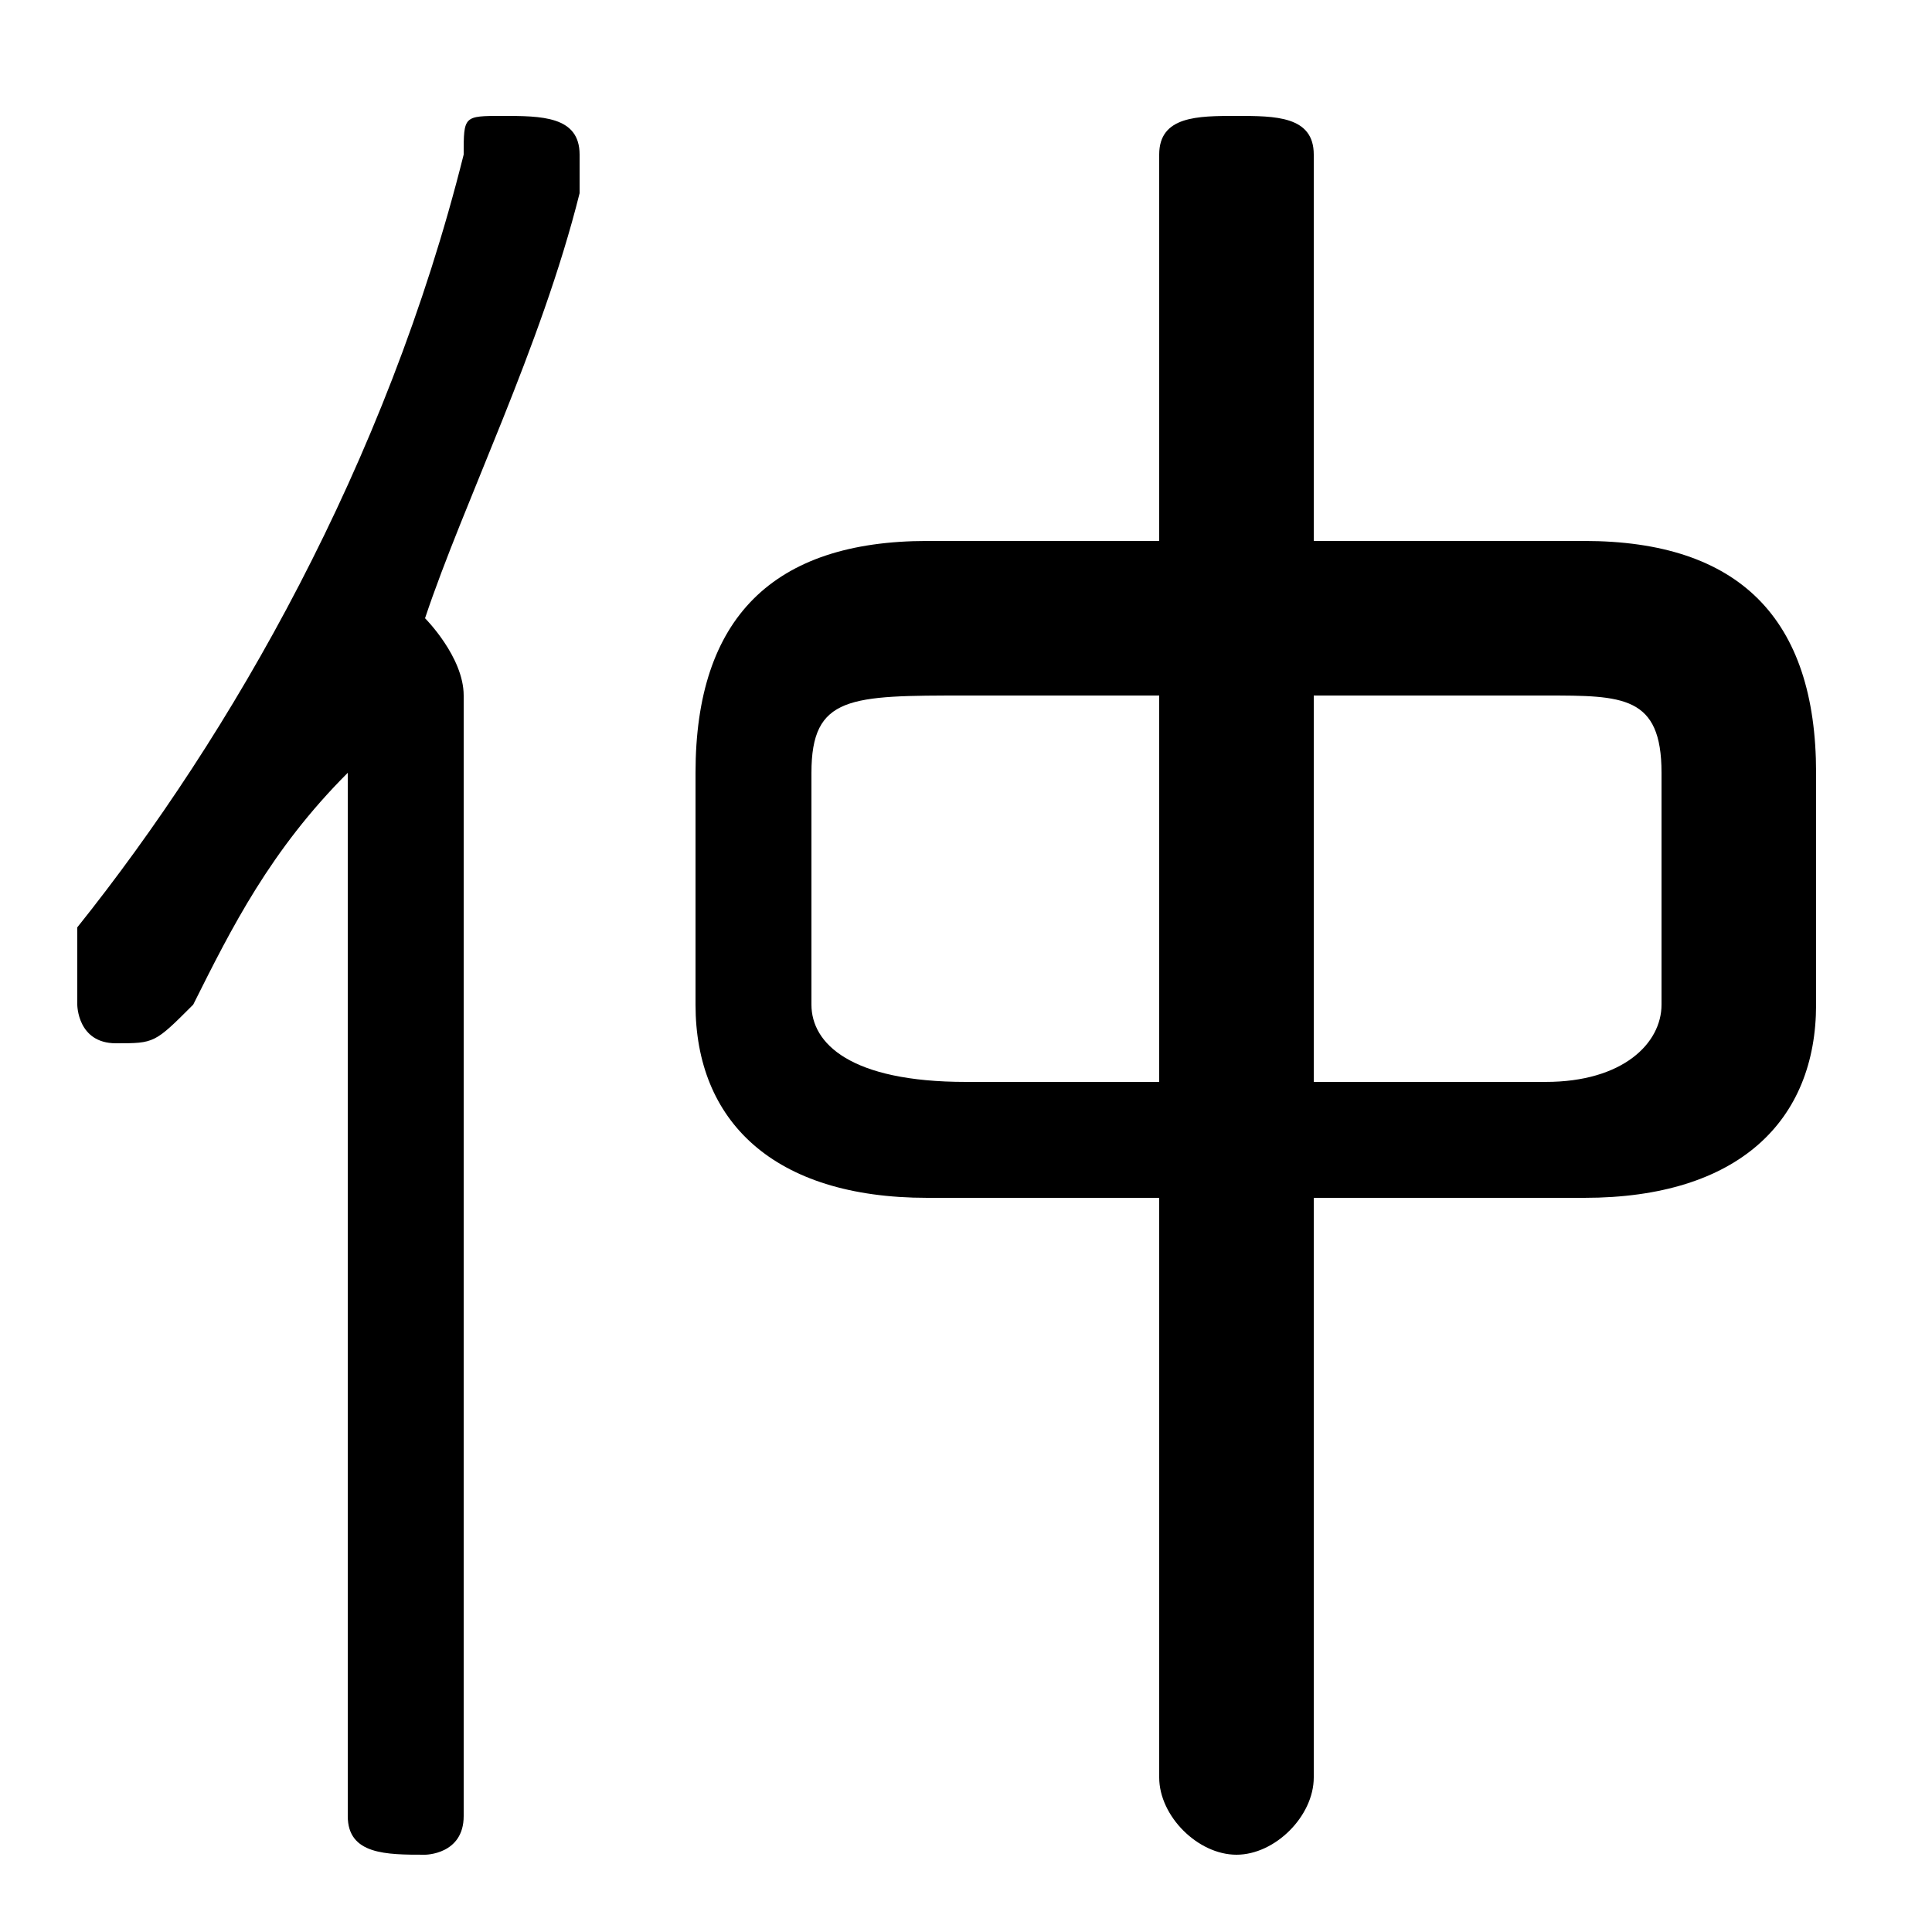 <svg xmlns="http://www.w3.org/2000/svg" viewBox="0 -44.0 50.0 50.0">
    <rect x="0" y="-44.0" width="50.0" height="50.0" fill="#808080" stroke="none"/>
    <g transform="scale(1, -1)">
        <!-- ボディの枠 -->
        <rect x="0" y="-6.0" width="50.0" height="50.0"
            stroke="white" fill="white"/>
        <!-- グリフ座標系の原点 -->
        <circle cx="0" cy="0" r="5" fill="white"/>
        <!-- グリフのアウトライン -->
        <g style="fill:black;stroke:#000000;stroke-width:0;stroke-linecap:round;stroke-linejoin:round;">
        <path d="M 30.0 30.0 L 24.0 30.0 C 20.0 30.0 18.0 28.0 18.0 24.0 L 18.0 18.0 C 18.0 15.0 20.0 13.0 24.0 13.0 L 30.0 13.0 L 30.0 -2.0 C 30.0 -3.0 31.0 -4.0 32.0 -4.0 C 33.0 -4.0 34.0 -3.0 34.0 -2.0 L 34.0 13.0 L 41.0 13.0 C 45.0 13.0 47.0 15.0 47.0 18.0 L 47.0 24.0 C 47.0 28.0 45.0 30.0 41.0 30.0 L 34.0 30.0 L 34.0 40.0 C 34.0 41.0 33.0 41.0 32.0 41.0 C 31.0 41.0 30.0 41.0 30.0 40.0 Z M 30.0 26.0 L 30.0 16.0 L 25.0 16.0 C 22.0 16.0 21.0 17.0 21.0 18.0 L 21.0 24.0 C 21.0 26.0 22.0 26.0 25.0 26.0 Z M 34.0 26.0 L 40.0 26.0 C 42.0 26.0 43.0 26.0 43.0 24.0 L 43.0 18.0 C 43.0 17.0 42.0 16.0 40.0 16.0 L 34.0 16.0 Z M 11.0 28.0 C 12.0 31.0 14.0 35.0 15.0 39.0 C 15.0 39.0 15.0 39.0 15.0 40.0 C 15.0 41.0 14.0 41.0 13.0 41.0 C 12.0 41.0 12.0 41.0 12.0 40.0 C 10.0 32.0 6.0 25.0 2.0 20.0 C 2.0 19.0 2.0 19.0 2.0 18.0 C 2.0 18.0 2.0 17.0 3.0 17.0 C 4.0 17.0 4.0 17.0 5.0 18.0 C 6.0 20.0 7.0 22.0 9.0 24.0 L 9.0 -3.0 C 9.0 -4.0 10.0 -4.0 11.0 -4.0 C 11.0 -4.0 12.0 -4.0 12.0 -3.0 L 12.0 26.0 C 12.0 27.0 11.0 28.0 11.0 28.0 Z"/>
    </g>
    </g>
</svg>
